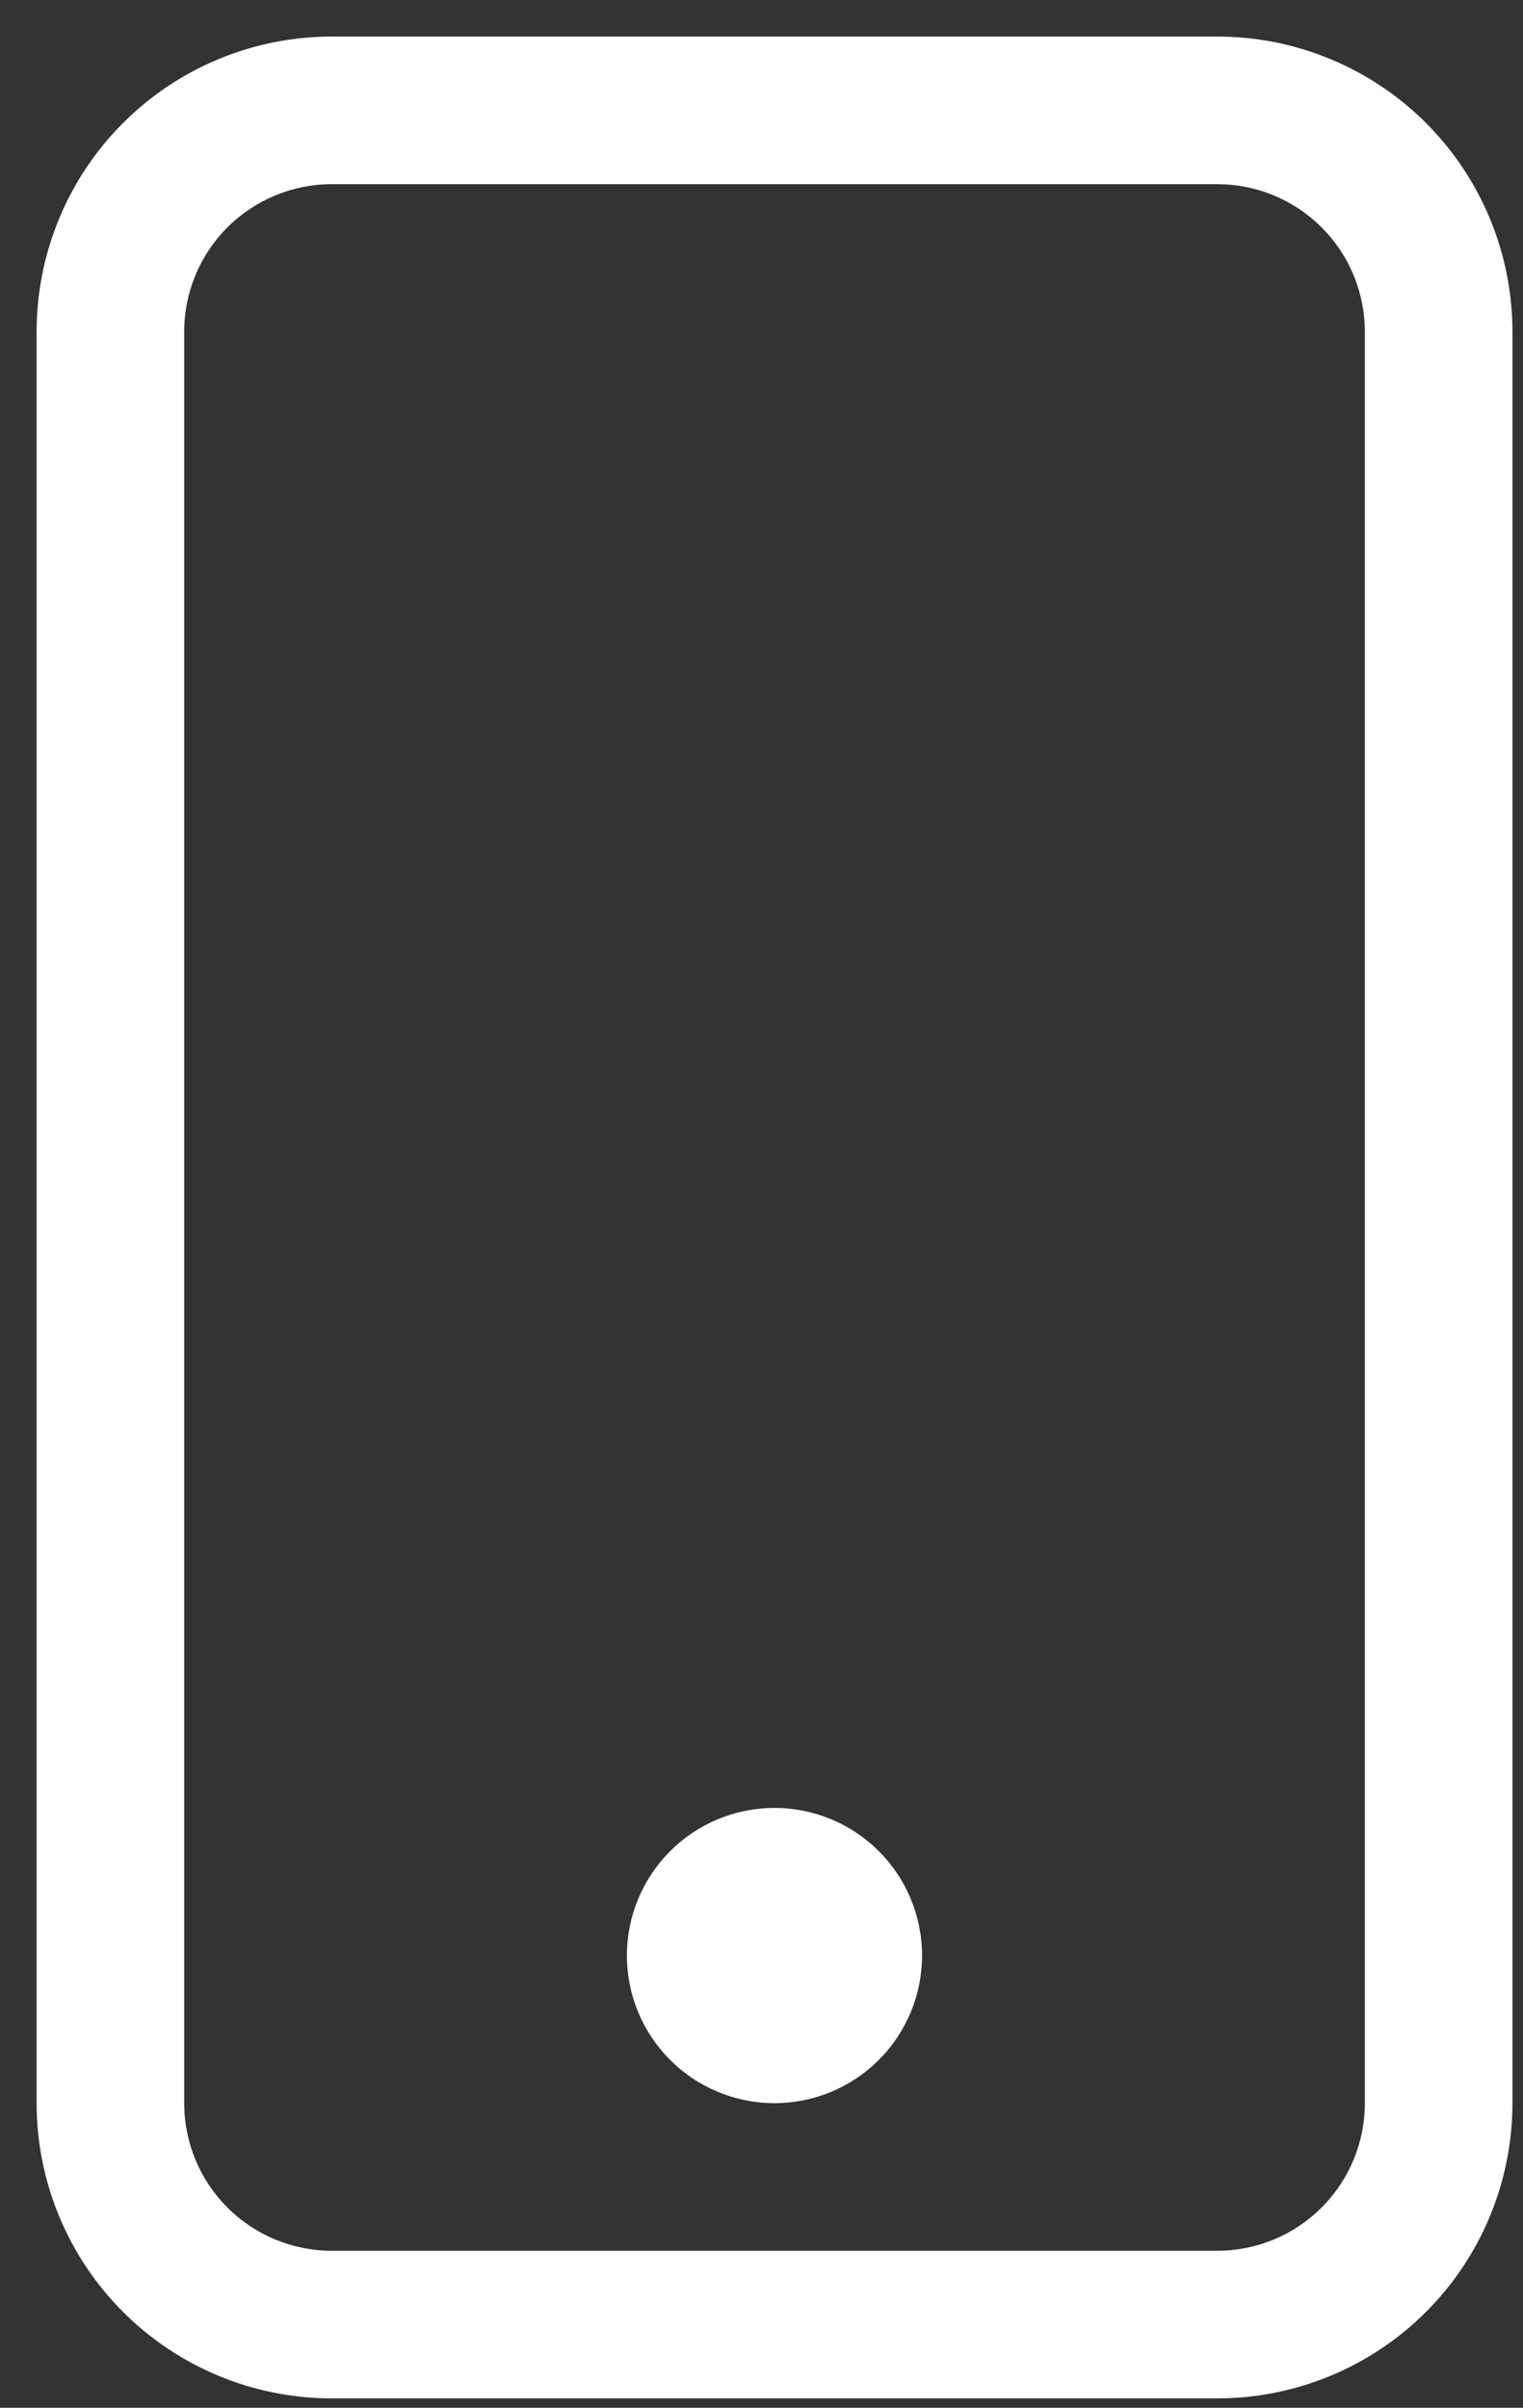 <svg width="31" height="49" viewBox="0 0 31 49" fill="none" xmlns="http://www.w3.org/2000/svg">
<rect x="0" y="0" width="31" height="49" fill="#333333" stroke="none"/>
<path d="M24.777 3.748C25.574 3.748 26.338 4.064 26.901 4.628C27.465 5.191 27.781 5.955 27.781 6.752V42.801C27.781 43.598 27.465 44.362 26.901 44.925C26.338 45.489 25.574 45.805 24.777 45.805H6.753C5.956 45.805 5.192 45.489 4.628 44.925C4.065 44.362 3.749 43.598 3.749 42.801V6.752C3.749 5.955 4.065 5.191 4.628 4.628C5.192 4.064 5.956 3.748 6.753 3.748H24.777ZM6.753 0.744C5.159 0.744 3.631 1.377 2.504 2.503C1.378 3.63 0.745 5.158 0.745 6.752V42.801C0.745 44.394 1.378 45.922 2.504 47.049C3.631 48.176 5.159 48.809 6.753 48.809H24.777C26.371 48.809 27.899 48.176 29.026 47.049C30.152 45.922 30.785 44.394 30.785 42.801V6.752C30.785 5.158 30.152 3.63 29.026 2.503C27.899 1.377 26.371 0.744 24.777 0.744L6.753 0.744Z" fill="white"/>
<path d="M15.764 42.801C16.561 42.801 17.325 42.485 17.888 41.921C18.452 41.358 18.768 40.594 18.768 39.797C18.768 39 18.452 38.236 17.888 37.673C17.325 37.109 16.561 36.793 15.764 36.793C14.967 36.793 14.203 37.109 13.64 37.673C13.077 38.236 12.76 39 12.76 39.797C12.76 40.594 13.077 41.358 13.64 41.921C14.203 42.485 14.967 42.801 15.764 42.801Z" fill="white"/>
</svg>
